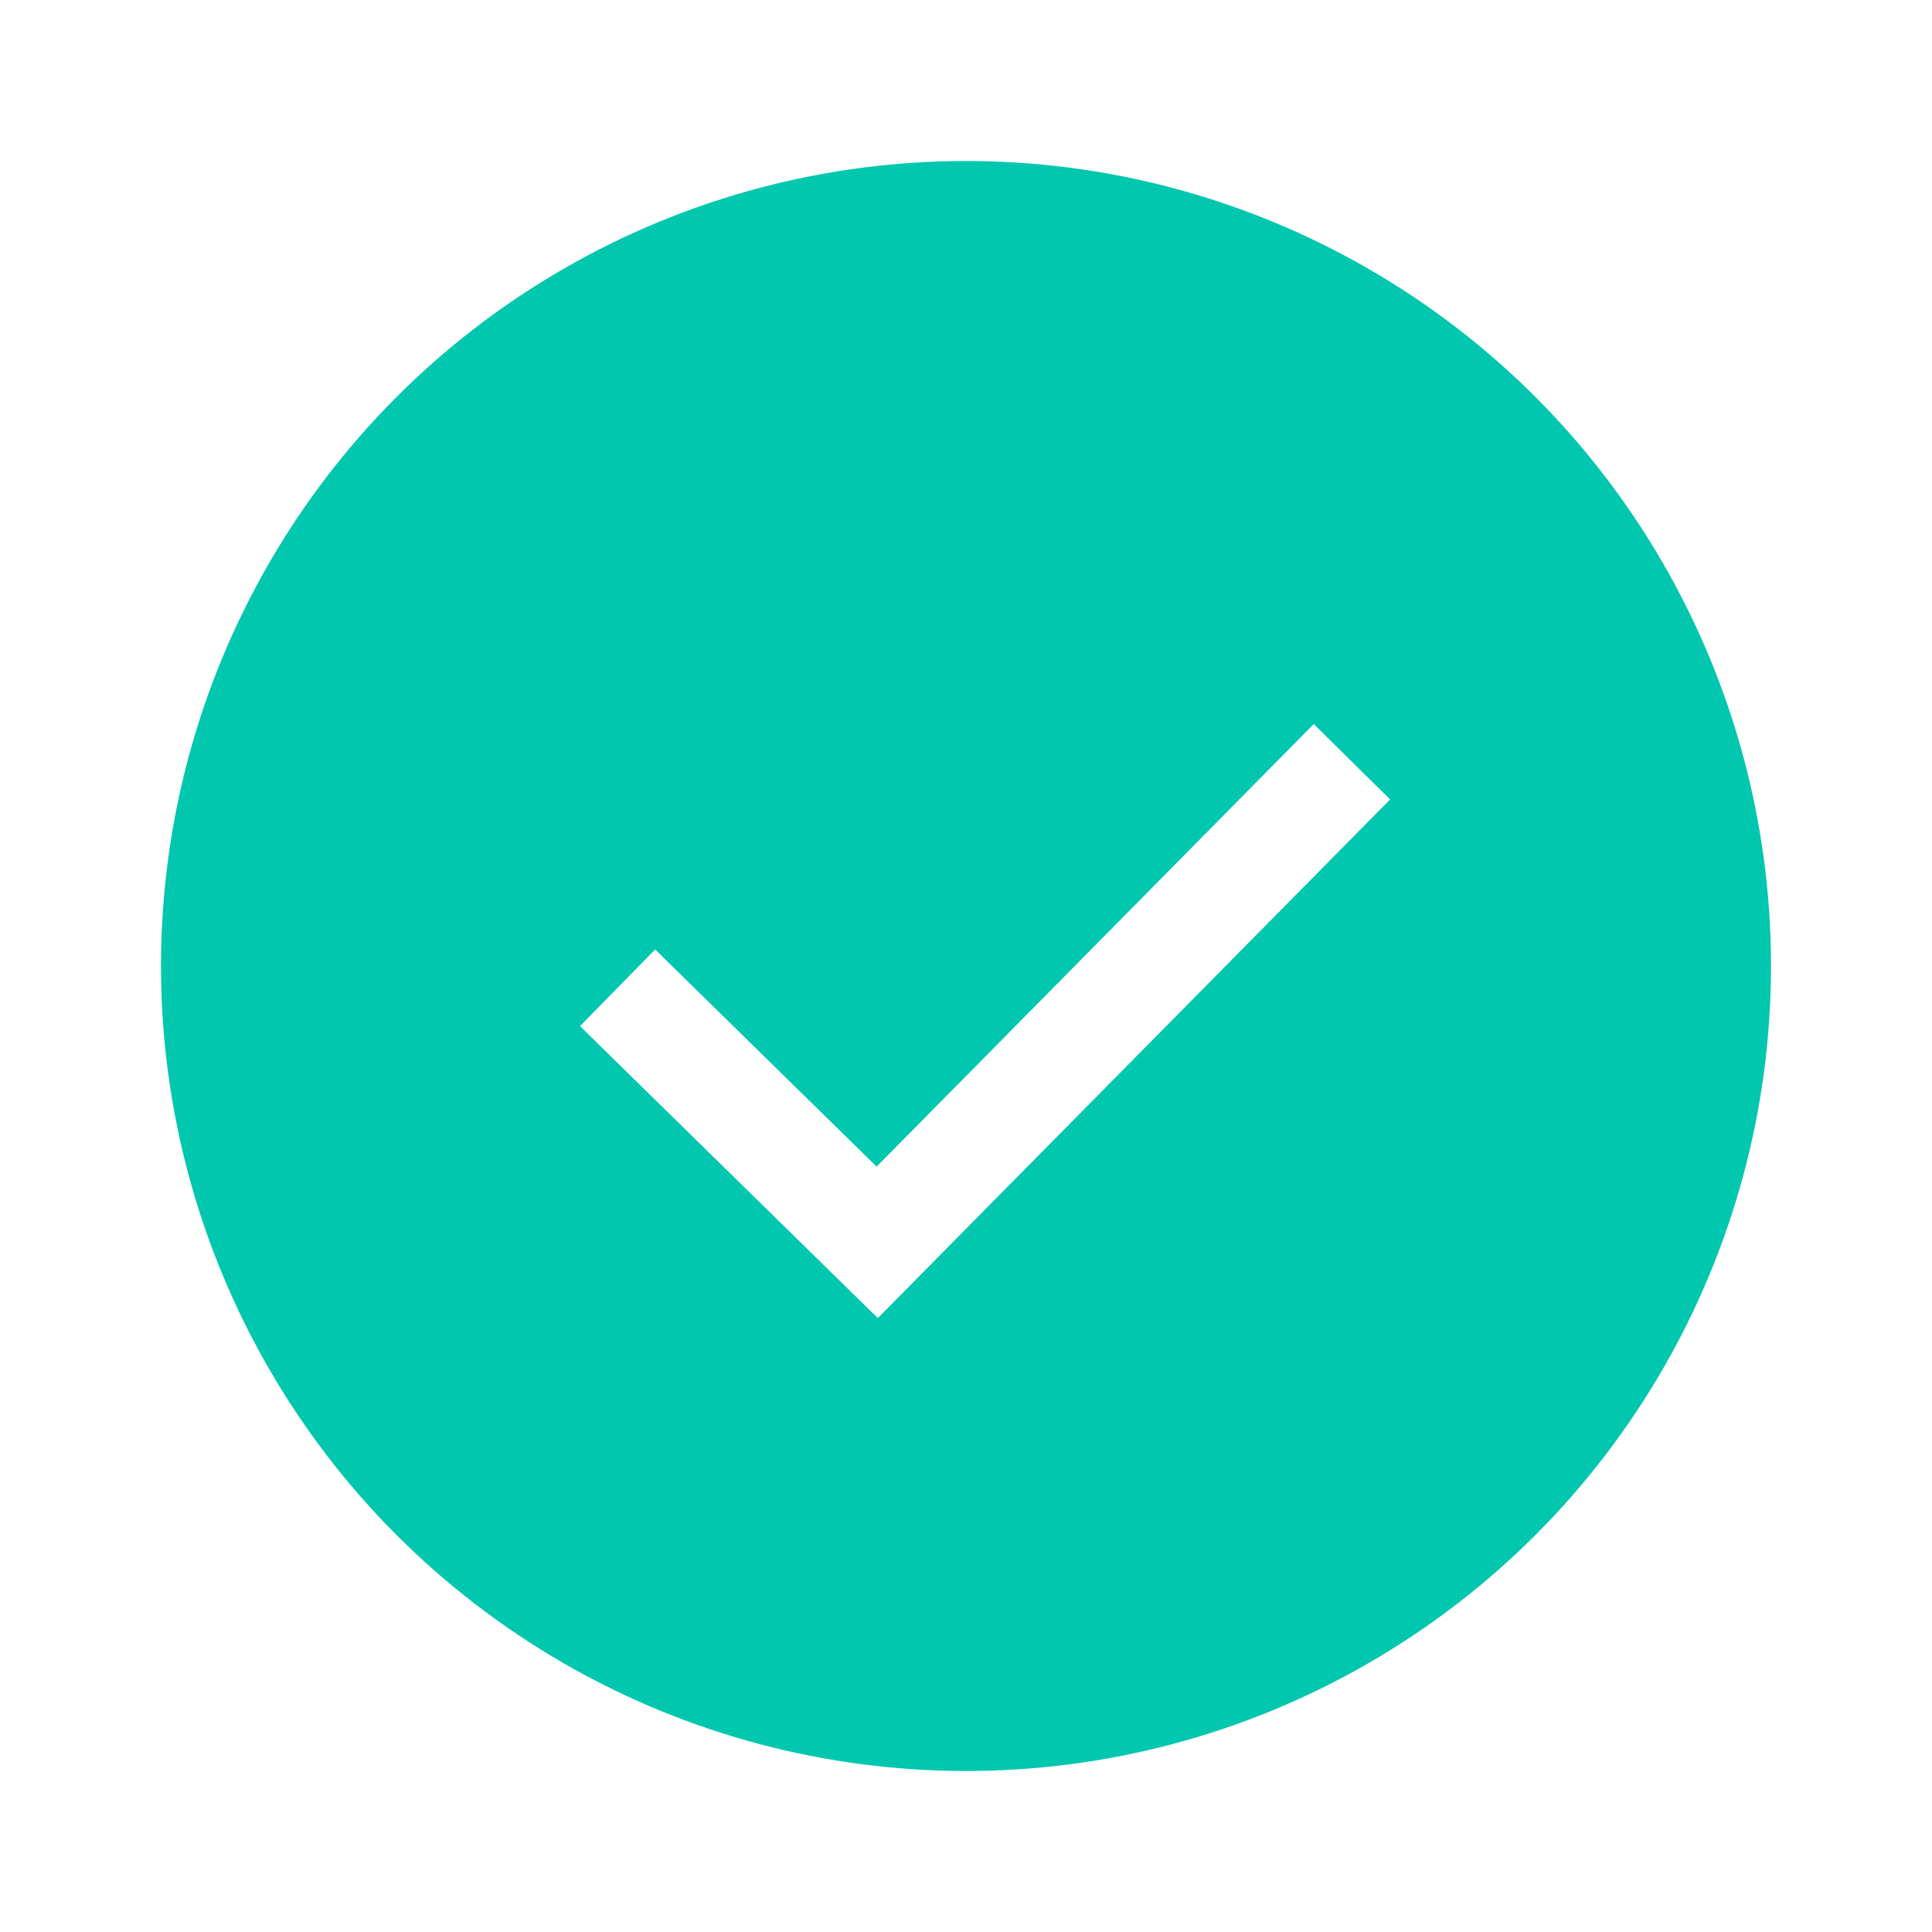 <svg xmlns="http://www.w3.org/2000/svg" width="72" height="72" viewBox="0 0 72 72">
    <defs>
        <filter id="prefix__a" width="166.7%" height="166.7%" x="-33.3%" y="-33.3%" filterUnits="objectBoundingBox">
            <feOffset dy="4" in="SourceAlpha" result="shadowOffsetOuter1"/>
            <feGaussianBlur in="shadowOffsetOuter1" result="shadowBlurOuter1" stdDeviation="3"/>
            <feColorMatrix in="shadowBlurOuter1" result="shadowMatrixOuter1" values="0 0 0 0 0 0 0 0 0 0 0 0 0 0 0 0 0 0 0.152 0"/>
            <feMerge>
                <feMergeNode in="shadowMatrixOuter1"/>
                <feMergeNode in="SourceGraphic"/>
            </feMerge>
        </filter>
    </defs>
    <g fill="none" fill-rule="evenodd" filter="url(#prefix__a)" transform="translate(6 2)">
        <circle cx="30" cy="30" r="30" fill="#00C7AE"/>
        <path stroke="#FFF" stroke-width="4" d="M17.015 30.812L26.691 40.299 44.383 22.388"/>
    </g>
</svg>
